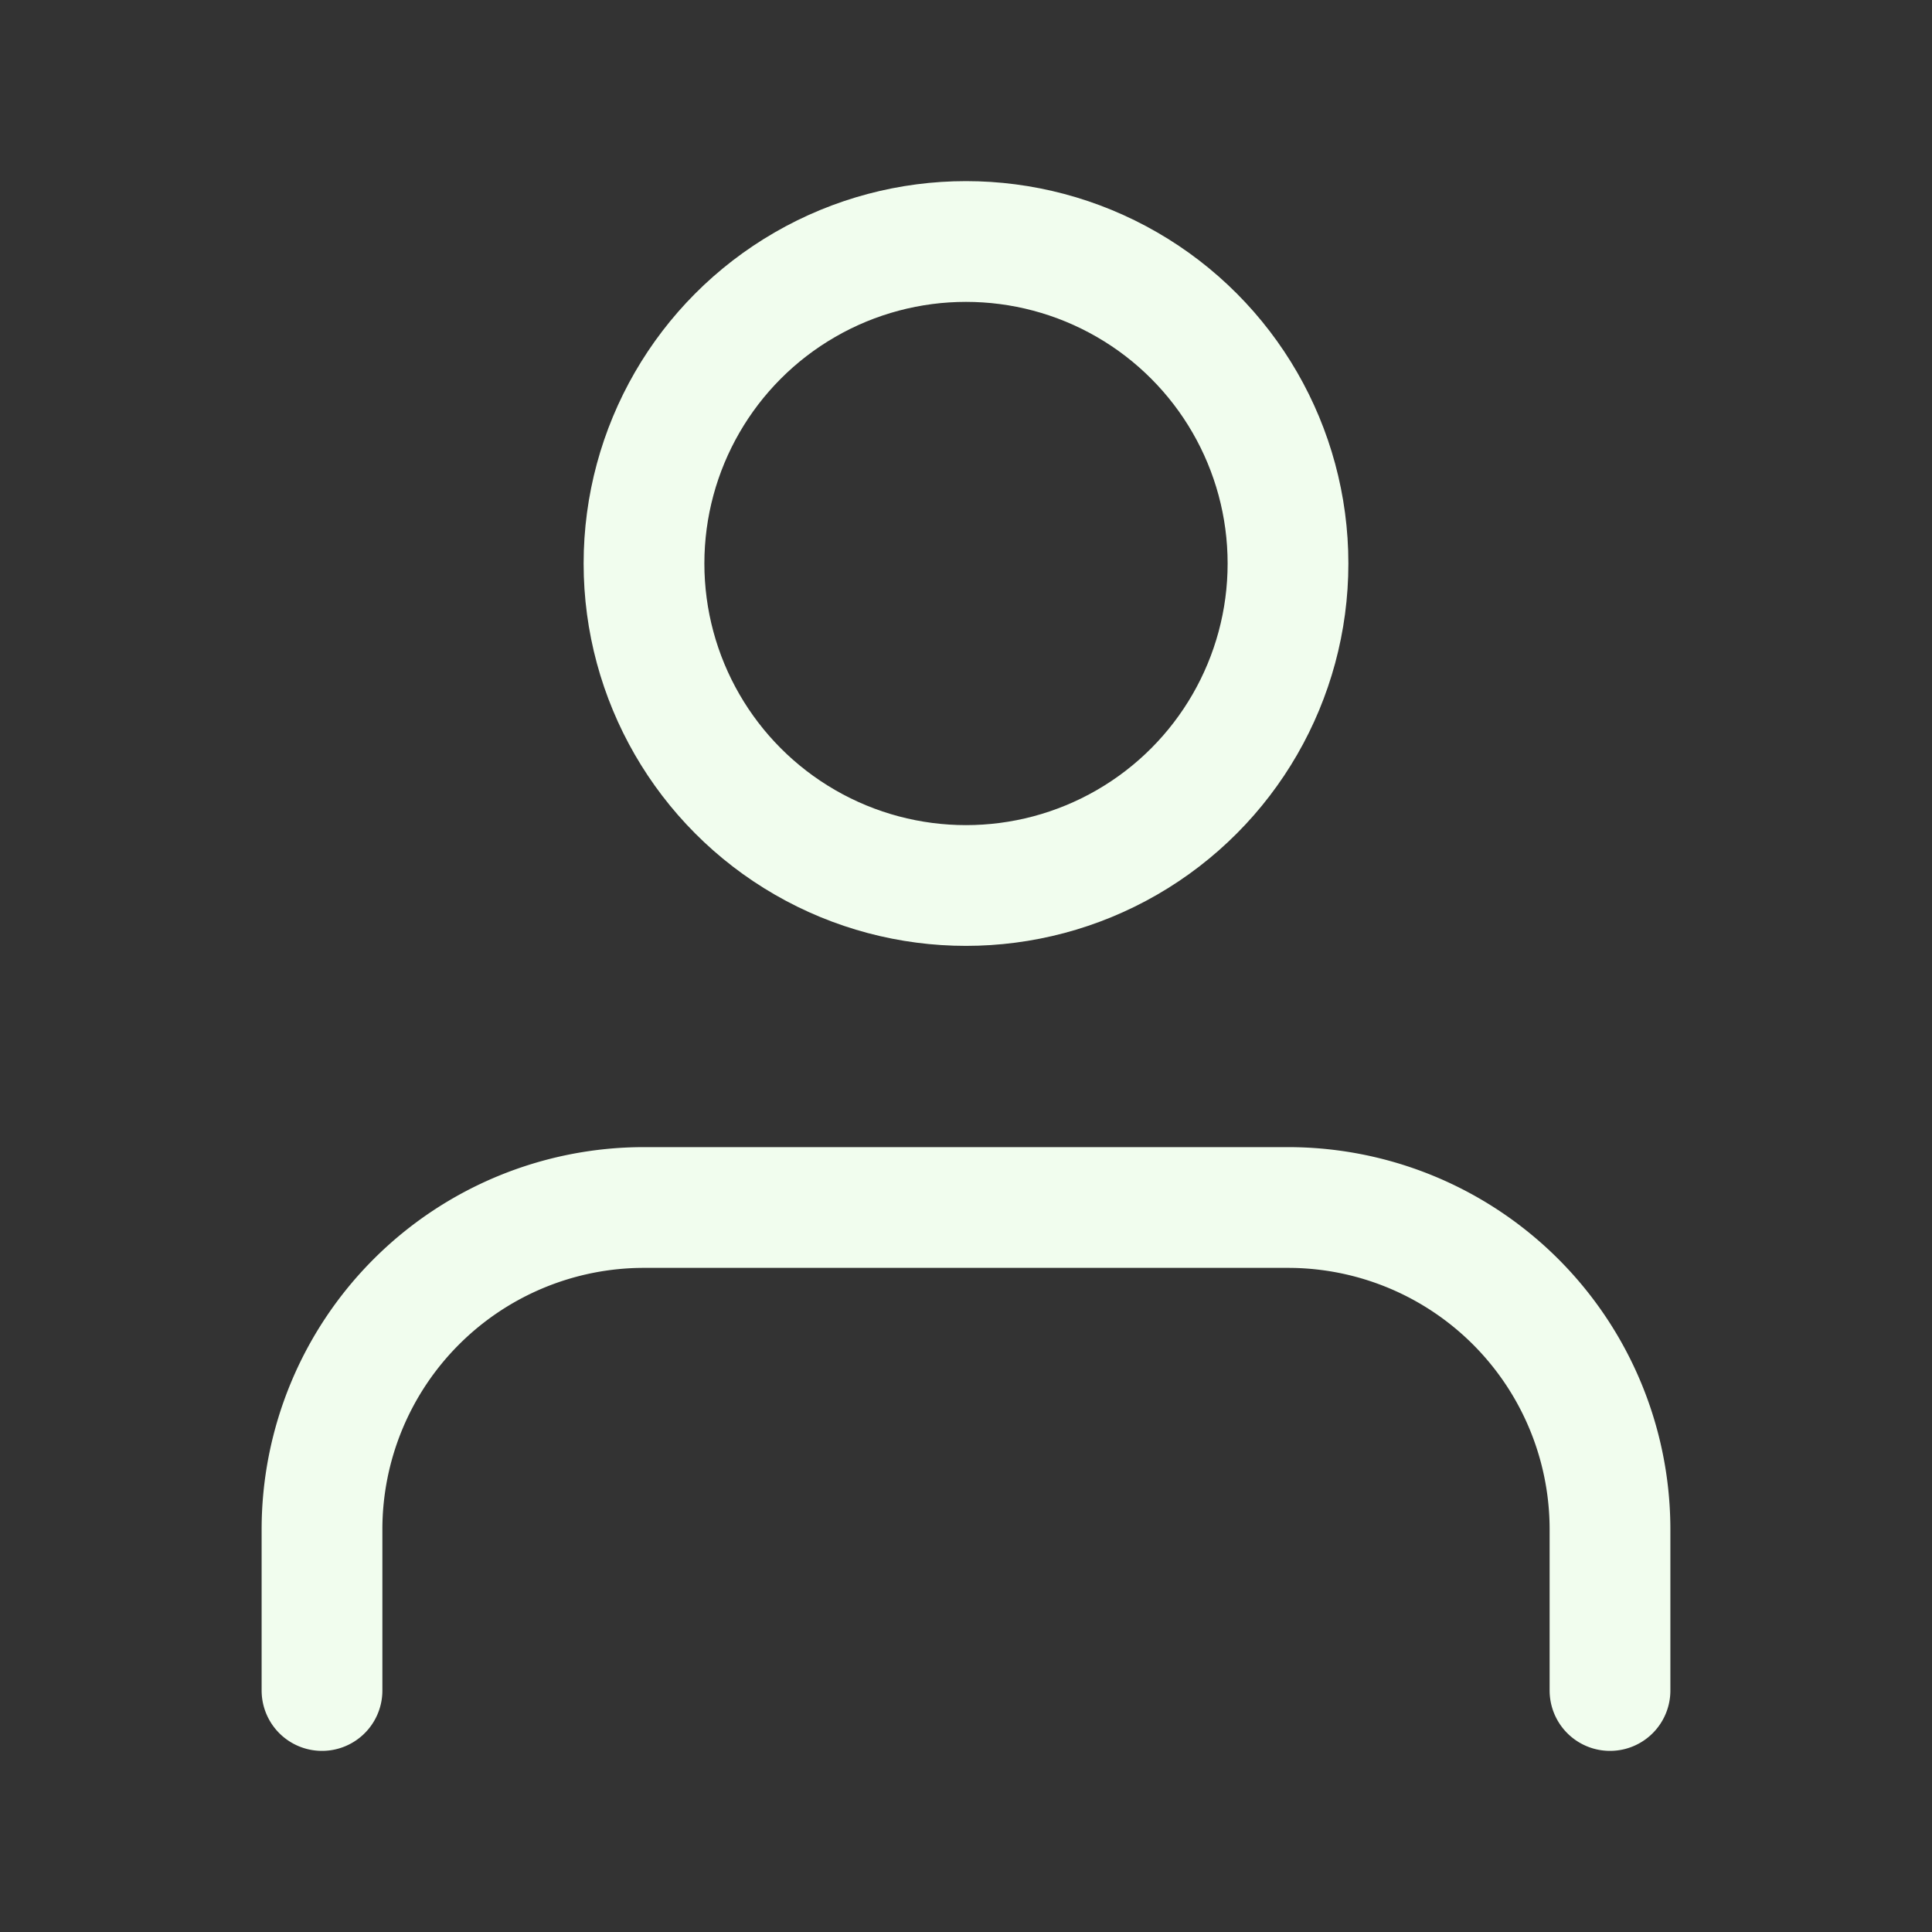 <svg xmlns="http://www.w3.org/2000/svg" width="24" height="24" viewBox="0 0 24 24" fill="none" stroke="#f1fdee"
     stroke-width="1.5" stroke-linecap="round" stroke-linejoin="round" class="feather feather-user">
    <rect x="0" y="0" width="24" height="24" fill="#333333" stroke="none"/>
    <path d="M20 21v-2a4 4 0 0 0-4-4H8a4 4 0 0 0-4 4v2"></path>
    <circle cx="12" cy="7" r="4"></circle>
</svg>
